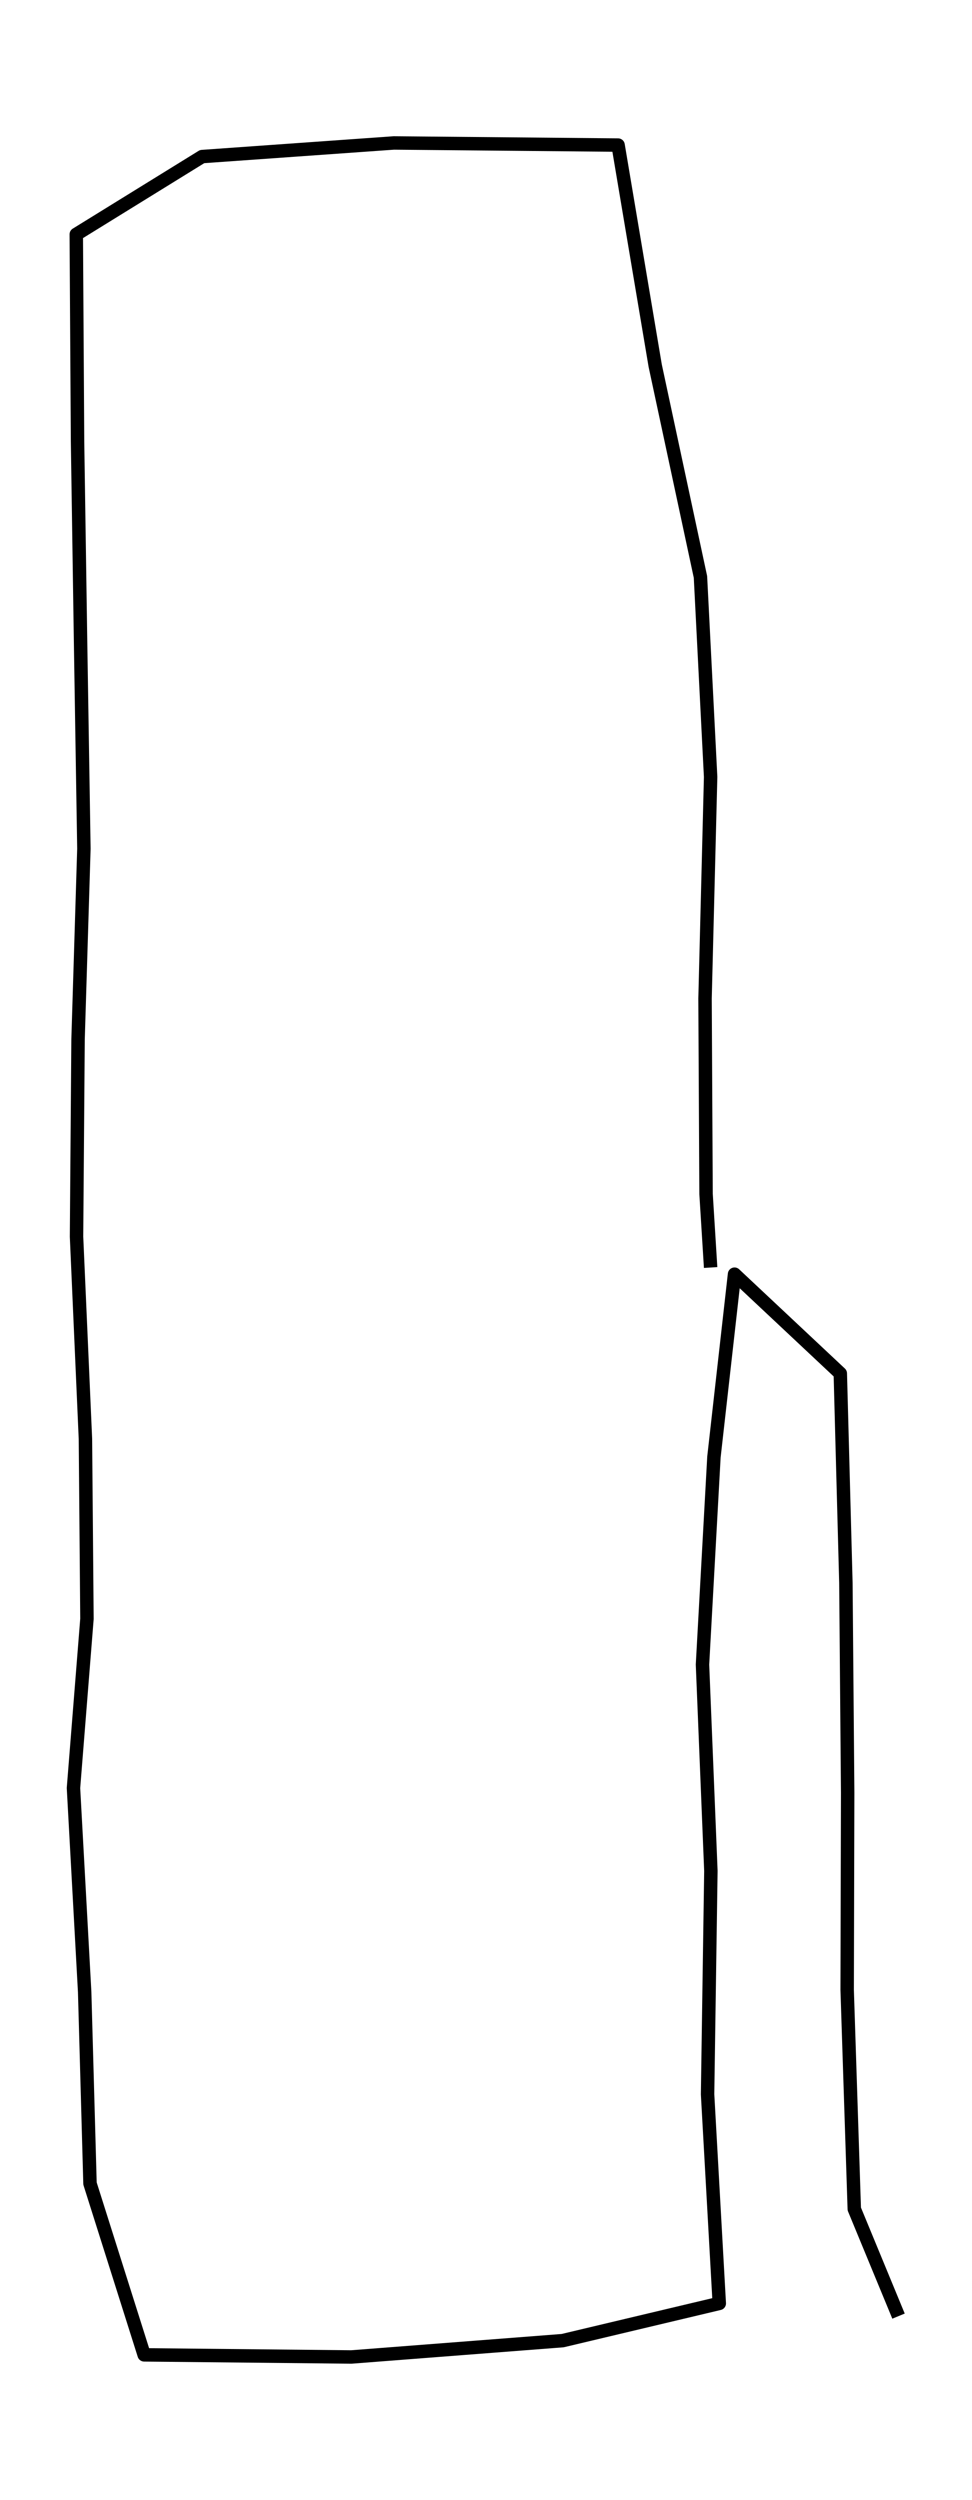 <?xml version="1.0" encoding="utf-8" standalone="no"?>
<!DOCTYPE svg PUBLIC "-//W3C//DTD SVG 1.1//EN"
  "http://www.w3.org/Graphics/SVG/1.1/DTD/svg11.dtd">
<svg height="558pt" version="1.1" viewBox="0 0 217.16 558" width="217.16pt" xmlns="http://www.w3.org/2000/svg" xmlns:xlink="http://www.w3.org/1999/xlink">
 <defs>
  <style type="text/css">*{stroke-linecap:butt;stroke-linejoin:round;}</style>
 </defs>
 <g id="figure_1">
  <g id="patch_1">
   <path d="M 0 558 
L 217.16 558 
L 217.16 0 
L 0 0 
z
" style="fill:none;"/>
  </g>
  <g id="axes_1">
   <g id="LineCollection_1">
    <path clip-path="url(#p336bbd9dc8)" d="M 200.744 516.972 
L 190.86 493.06 
L 189.27 444.155 
L 189.383 400.181 
L 188.986 353.303 
L 187.736 306.56 
L 164.106 284.404 
L 159.505 325.203 
L 156.948 371.541 
L 158.823 417.609 
L 158.084 467.459 
L 160.697 514.135 
L 125.706 522.443 
L 78.503 526.091 
L 32.208 525.618 
L 20.109 487.386 
L 18.916 444.628 
L 16.416 399.101 
L 19.427 361.341 
L 19.086 321.15 
L 17.098 276.028 
L 17.439 231.987 
L 18.745 189.431 
L 18.007 143.634 
L 17.325 98.512 
L 17.041 52.309 
L 45.159 34.949 
L 87.989 31.909 
L 138.09 32.382 
L 146.383 81.624 
L 156.494 128.773 
L 158.766 173.422 
L 157.516 222.868 
L 157.744 266.504 
L 158.766 282.918 
" style="fill:none;stroke:#000000;stroke-width:3;"/>
   </g>
  </g>
 </g>
 <defs>
  <clipPath id="p336bbd9dc8">
   <rect height="543.6" width="202.76" x="7.2" y="7.2"/>
  </clipPath>
 </defs>
</svg>
